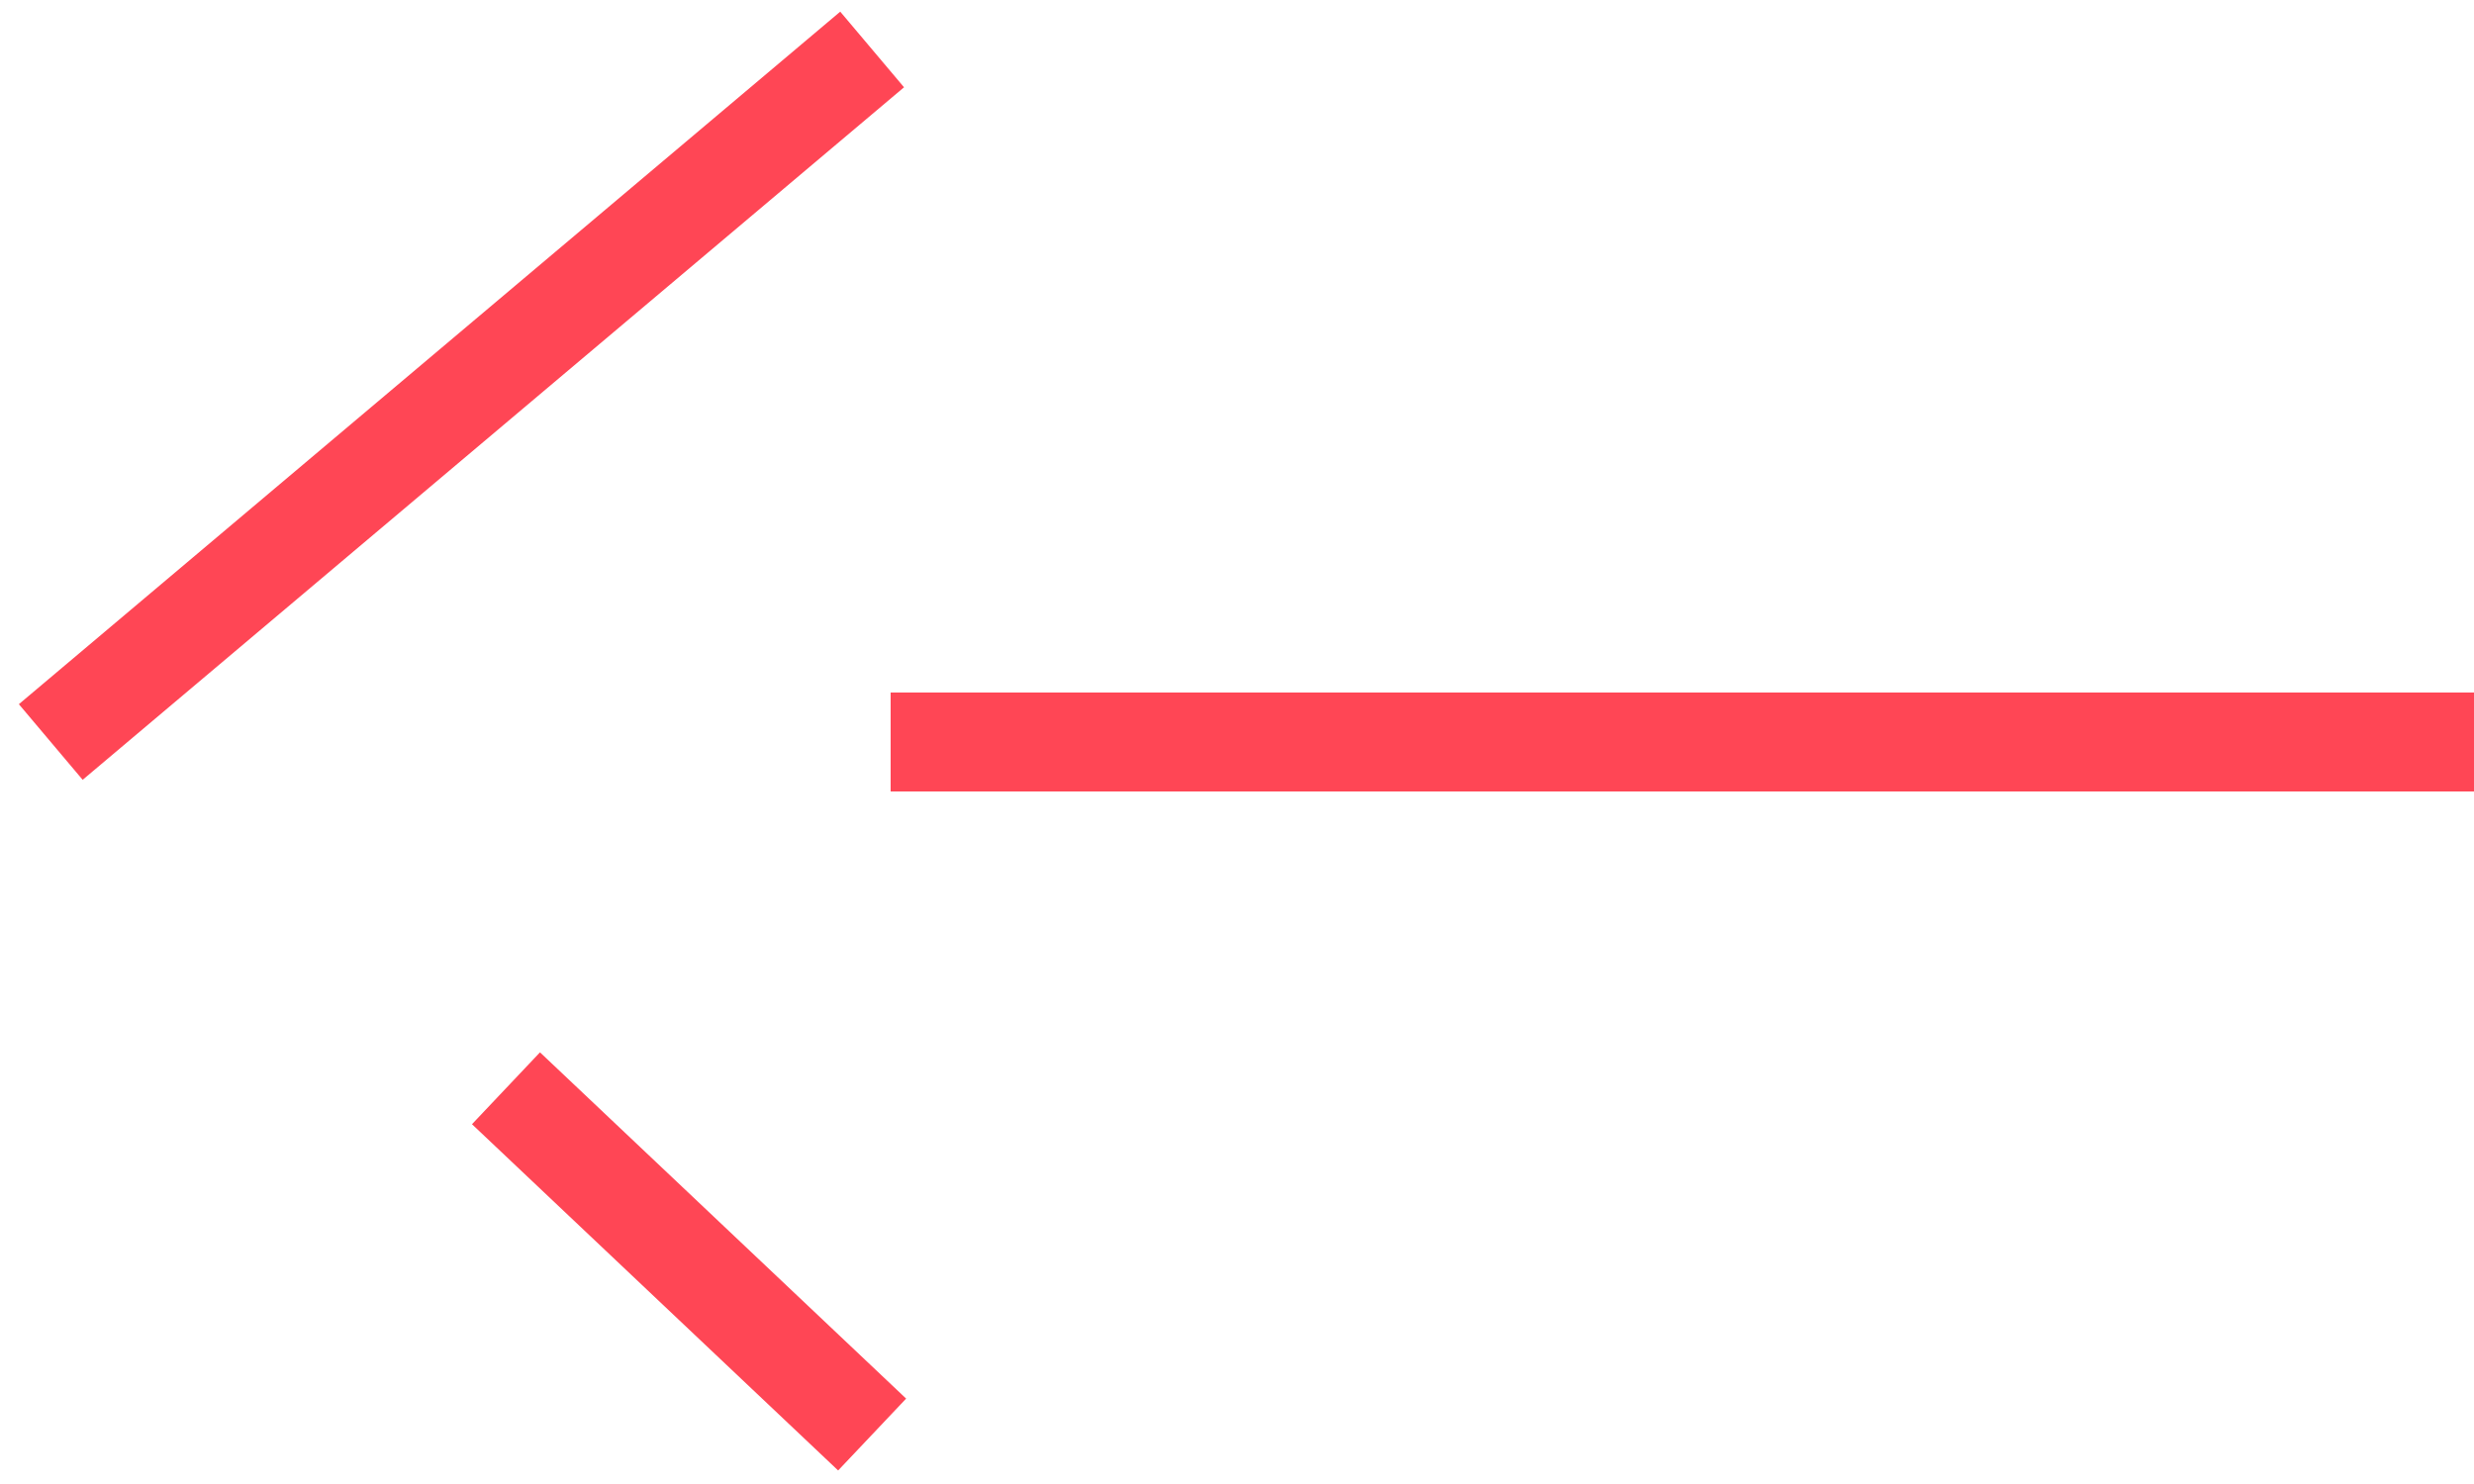 <svg width="25" height="15" xmlns="http://www.w3.org/2000/svg">

 <g>
  <title>background</title>
  <rect fill="none" id="canvas_background" height="602" width="802" y="-1" x="-1"/>
 </g>
 <g>
  <title>Layer 1</title>
  <path transform="rotate(-180 4.663,7.5) " id="svg_1" stroke="#ff4655" fill="none" d="m0.513,0.5l3.7,3.5m4.6,3.5l-8.3,7"/>
  <path id="svg_2" d="m25,7.5l-16,0" stroke-miterlimit="10" stroke="#ff4655" fill="none"/>
 </g>
</svg>